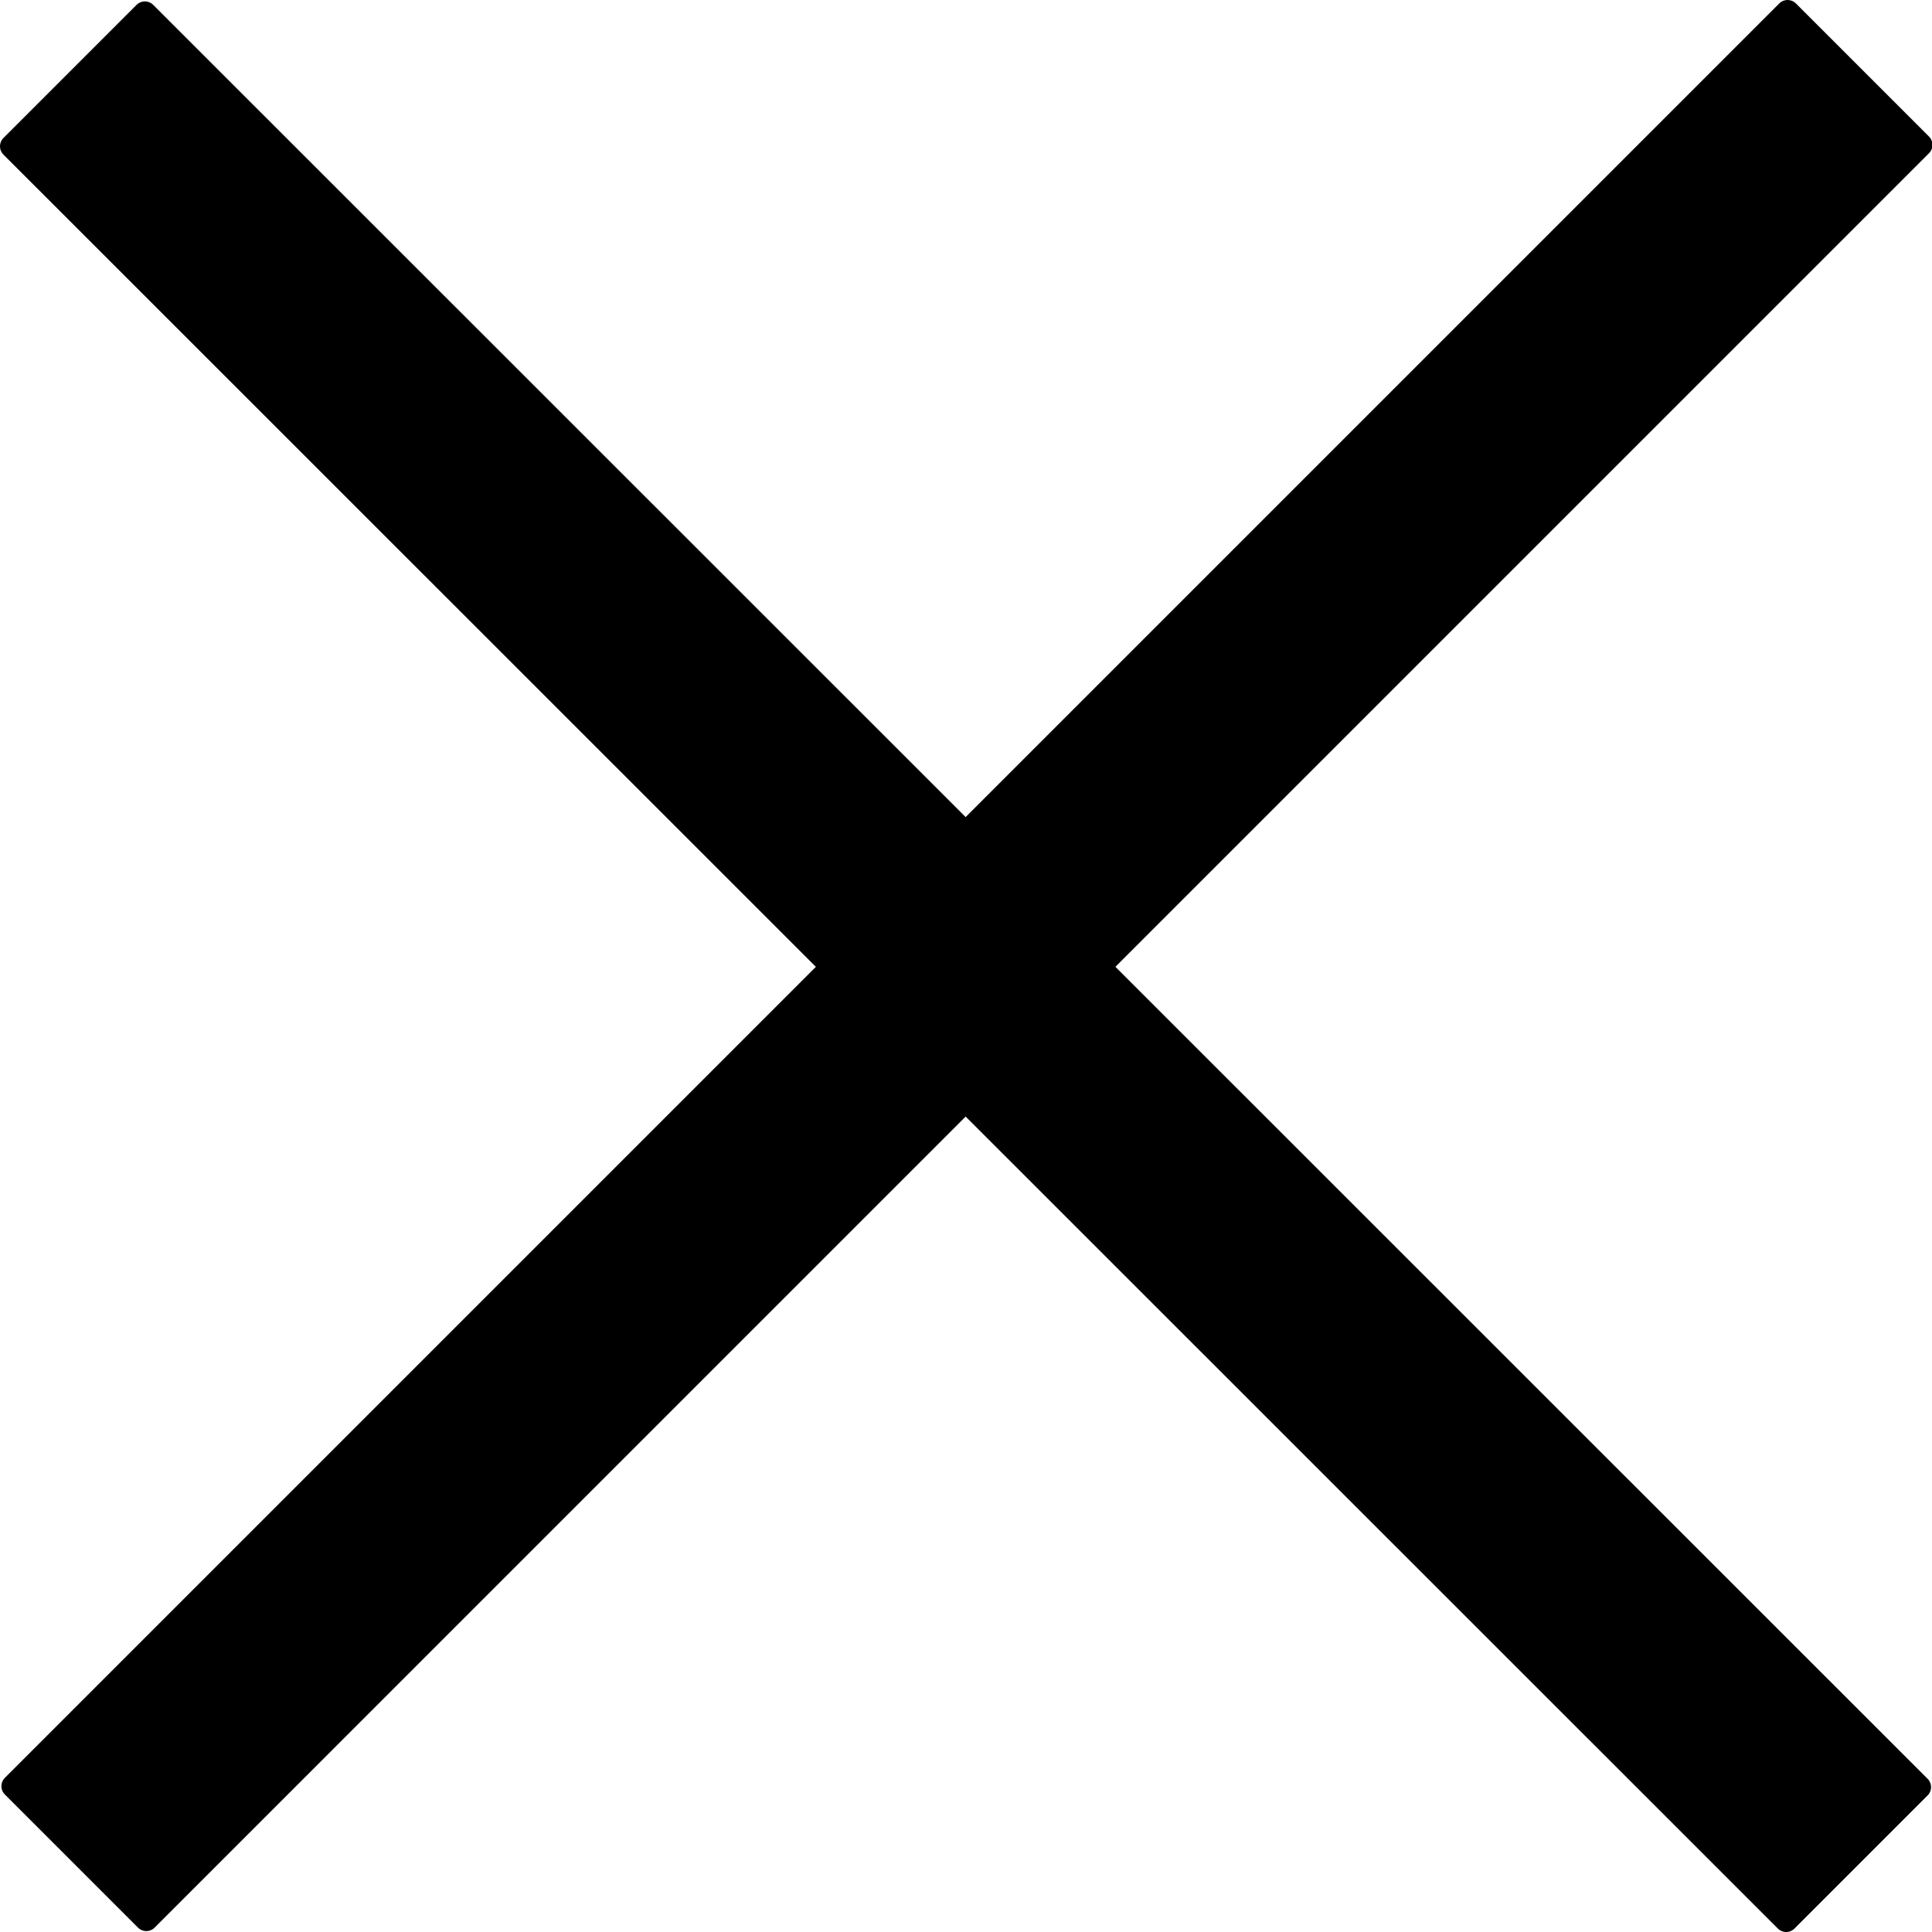 <?xml version="1.0" encoding="UTF-8"?><svg id="Layer_2" xmlns="http://www.w3.org/2000/svg" width="41.07" height="41.07" viewBox="0 0 41.07 41.07"><defs><style>.cls-1{stroke:#000;stroke-linecap:round;stroke-linejoin:round;stroke-width:.5px;}</style></defs><g id="Layer_1-2"><g id="menu-closed"><path id="line-2" class="cls-1" d="M.28,37.97L38,.25l2.83,2.83L3.11,40.8l-2.83-2.83Z"/><path id="line-1" class="cls-1" d="M.25,3.11L37.97,40.82l2.83-2.83L3.08,.28,.25,3.11Z"/></g></g></svg>